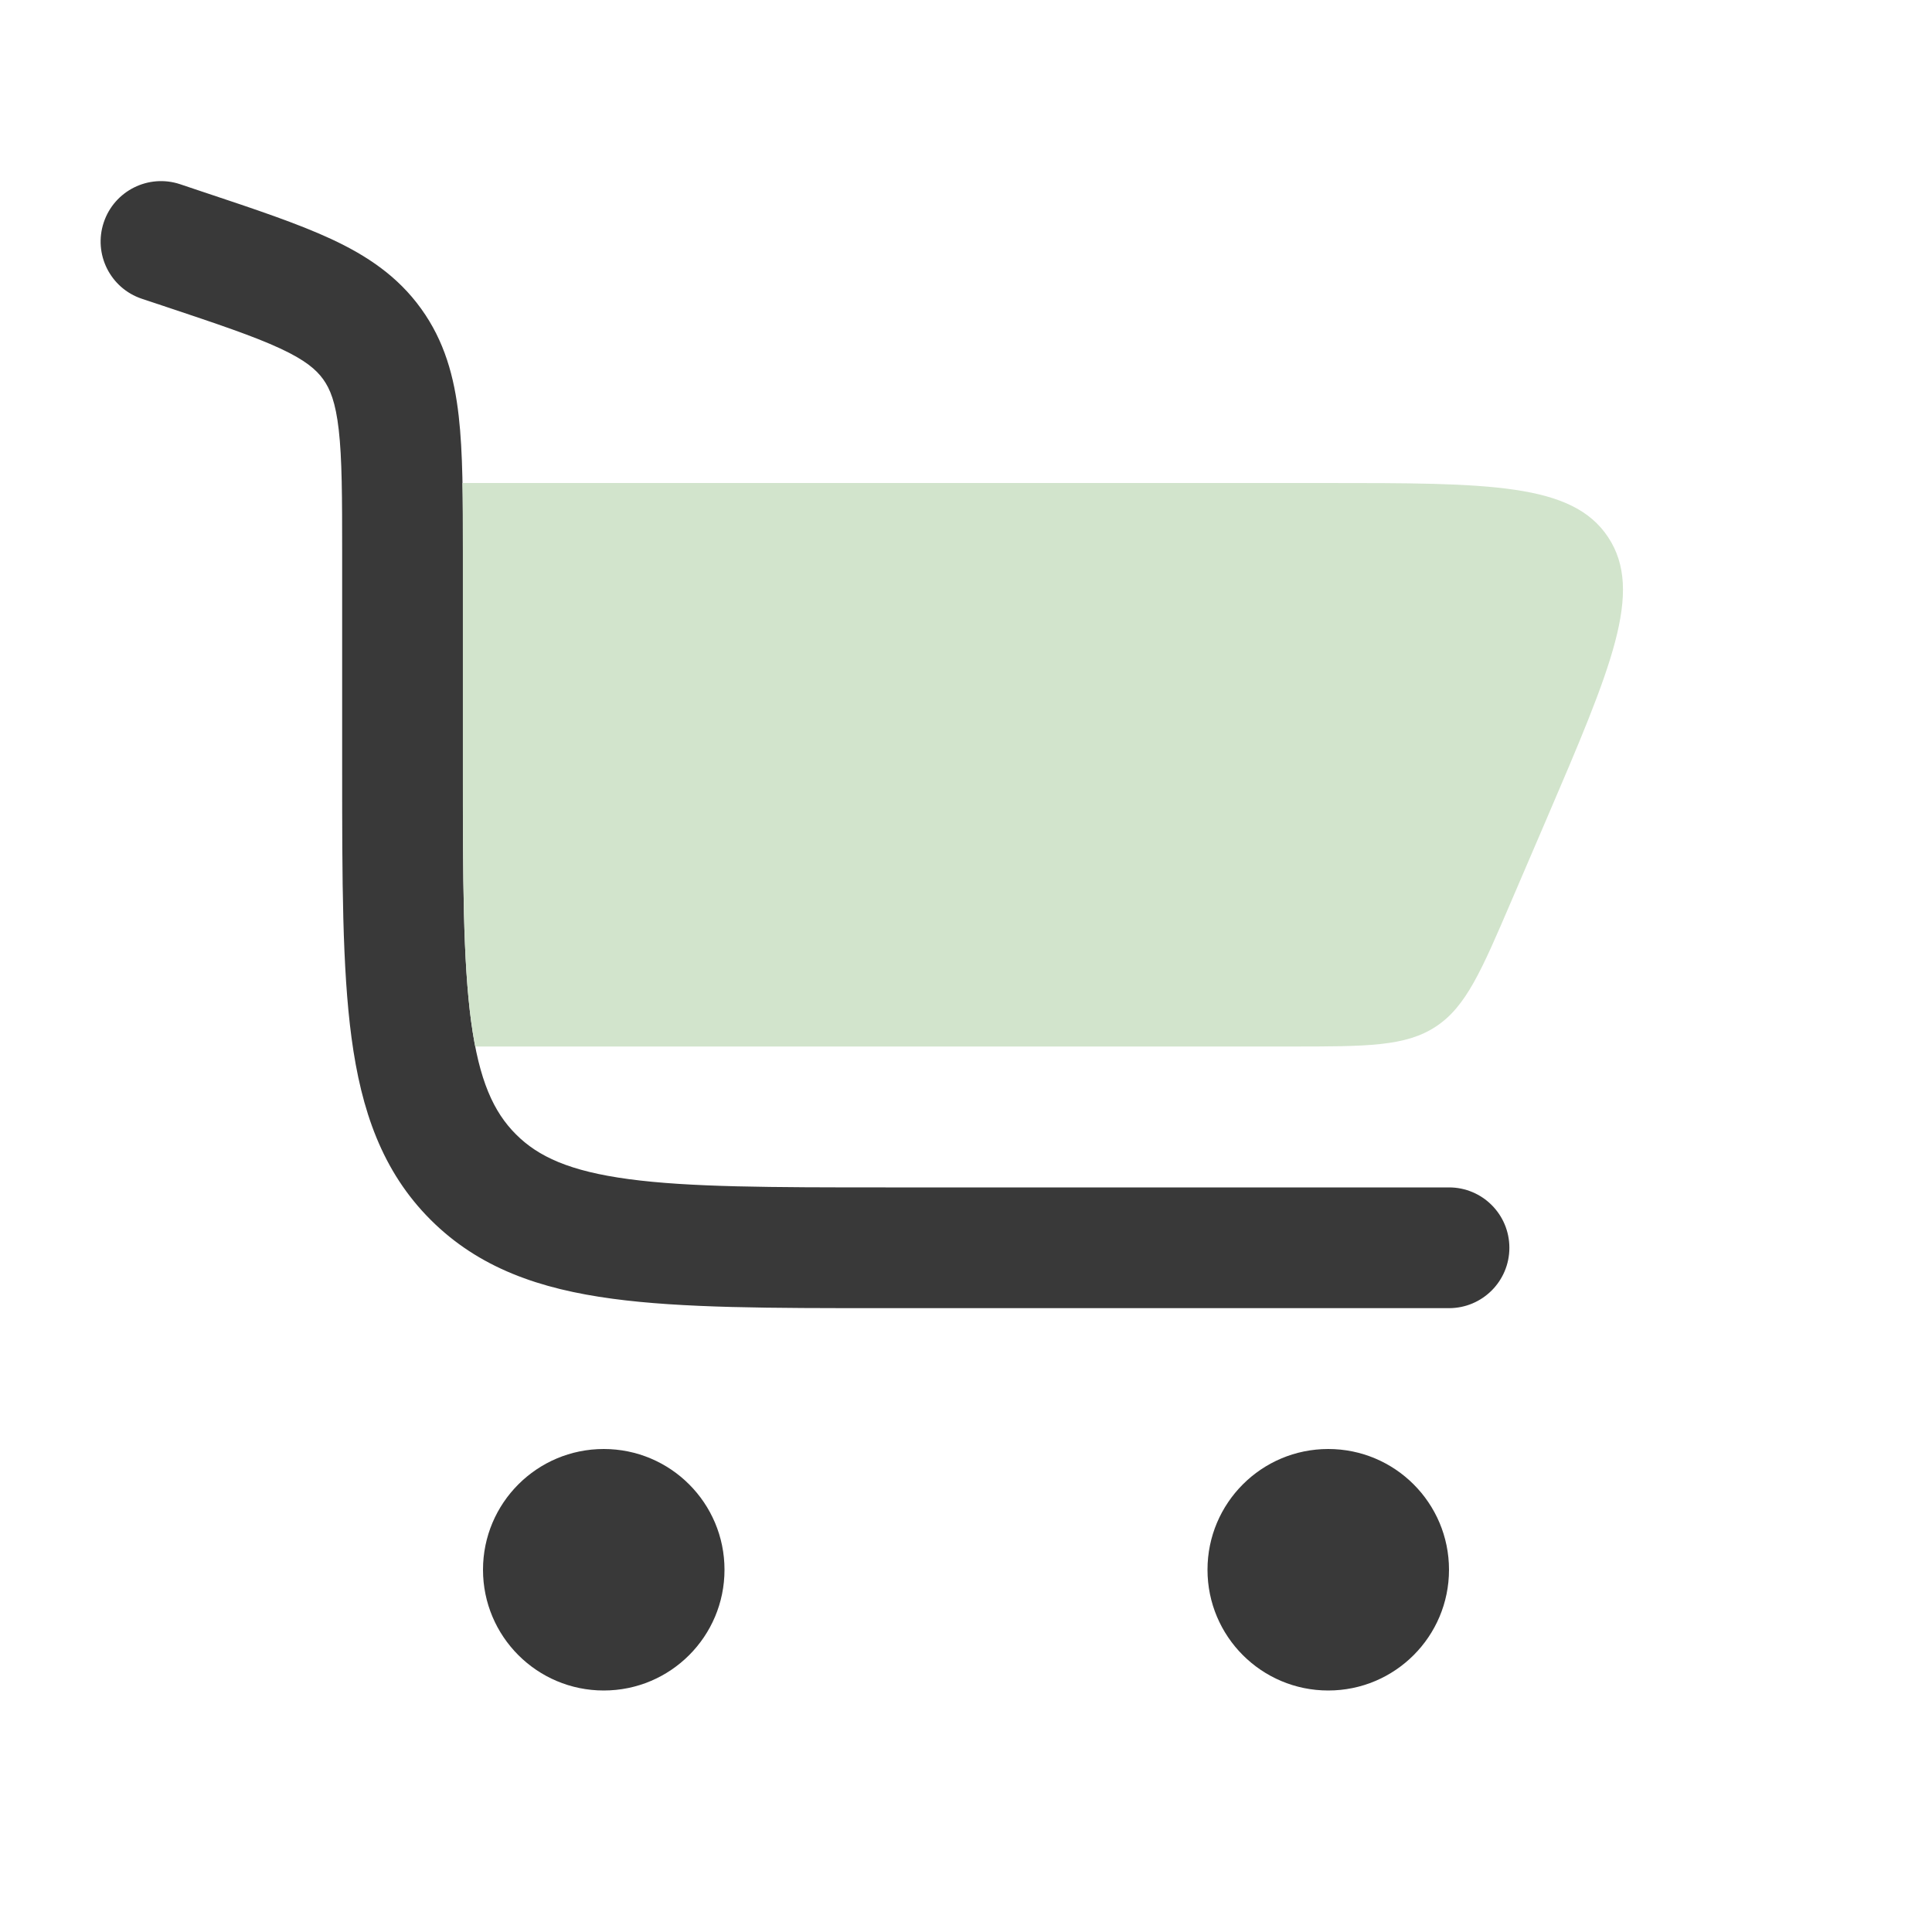 <svg width="40" height="40" viewBox="0 0 40 40" fill="none" xmlns="http://www.w3.org/2000/svg">
<path fill-rule="evenodd" clip-rule="evenodd" d="M2.148 4.605C2.366 3.95 3.074 3.596 3.729 3.814L4.17 3.962C4.192 3.969 4.214 3.976 4.236 3.984C5.28 4.332 6.162 4.626 6.856 4.948C7.593 5.291 8.233 5.716 8.718 6.39C9.204 7.063 9.405 7.804 9.497 8.612C9.584 9.372 9.584 10.302 9.584 11.403V15.834C9.584 18.226 9.586 19.895 9.755 21.153C9.92 22.376 10.221 23.024 10.682 23.485C11.143 23.947 11.791 24.247 13.014 24.412C14.273 24.581 15.941 24.584 18.334 24.584H30C30.691 24.584 31.25 25.143 31.25 25.834C31.25 26.524 30.691 27.084 30 27.084H18.242C15.963 27.084 14.126 27.084 12.681 26.889C11.181 26.688 9.917 26.256 8.914 25.253C7.911 24.25 7.479 22.987 7.278 21.487C7.084 20.042 7.084 18.204 7.084 15.925V11.472C7.084 10.284 7.082 9.497 7.013 8.896C6.948 8.326 6.834 8.051 6.69 7.851C6.546 7.652 6.322 7.457 5.802 7.215C5.253 6.96 4.507 6.709 3.38 6.333L2.938 6.186C2.283 5.968 1.929 5.26 2.148 4.605Z" fill="#393939"/>
<path d="M9.575 10C9.583 10.432 9.583 10.899 9.583 11.402L9.583 15.833C9.583 18.226 9.586 19.894 9.755 21.153C9.78 21.337 9.808 21.508 9.839 21.667H26.703C28.302 21.667 29.102 21.667 29.728 21.254C30.354 20.841 30.669 20.106 31.299 18.636L32.014 16.97C33.363 13.822 34.037 12.248 33.296 11.124C32.555 10 30.843 10 27.418 10H9.575Z" fill="#D2E4CC"/>
<path d="M12.5 30C13.881 30 15 31.119 15 32.5C15 33.881 13.881 35 12.5 35C11.119 35 10 33.881 10 32.5C10 31.119 11.119 30 12.5 30Z" fill="#393939"/>
<path d="M30 32.5C30 31.119 28.881 30 27.5 30C26.119 30 25 31.119 25 32.5C25 33.881 26.119 35 27.5 35C28.881 35 30 33.881 30 32.5Z" fill="#393939"/>
</svg>
